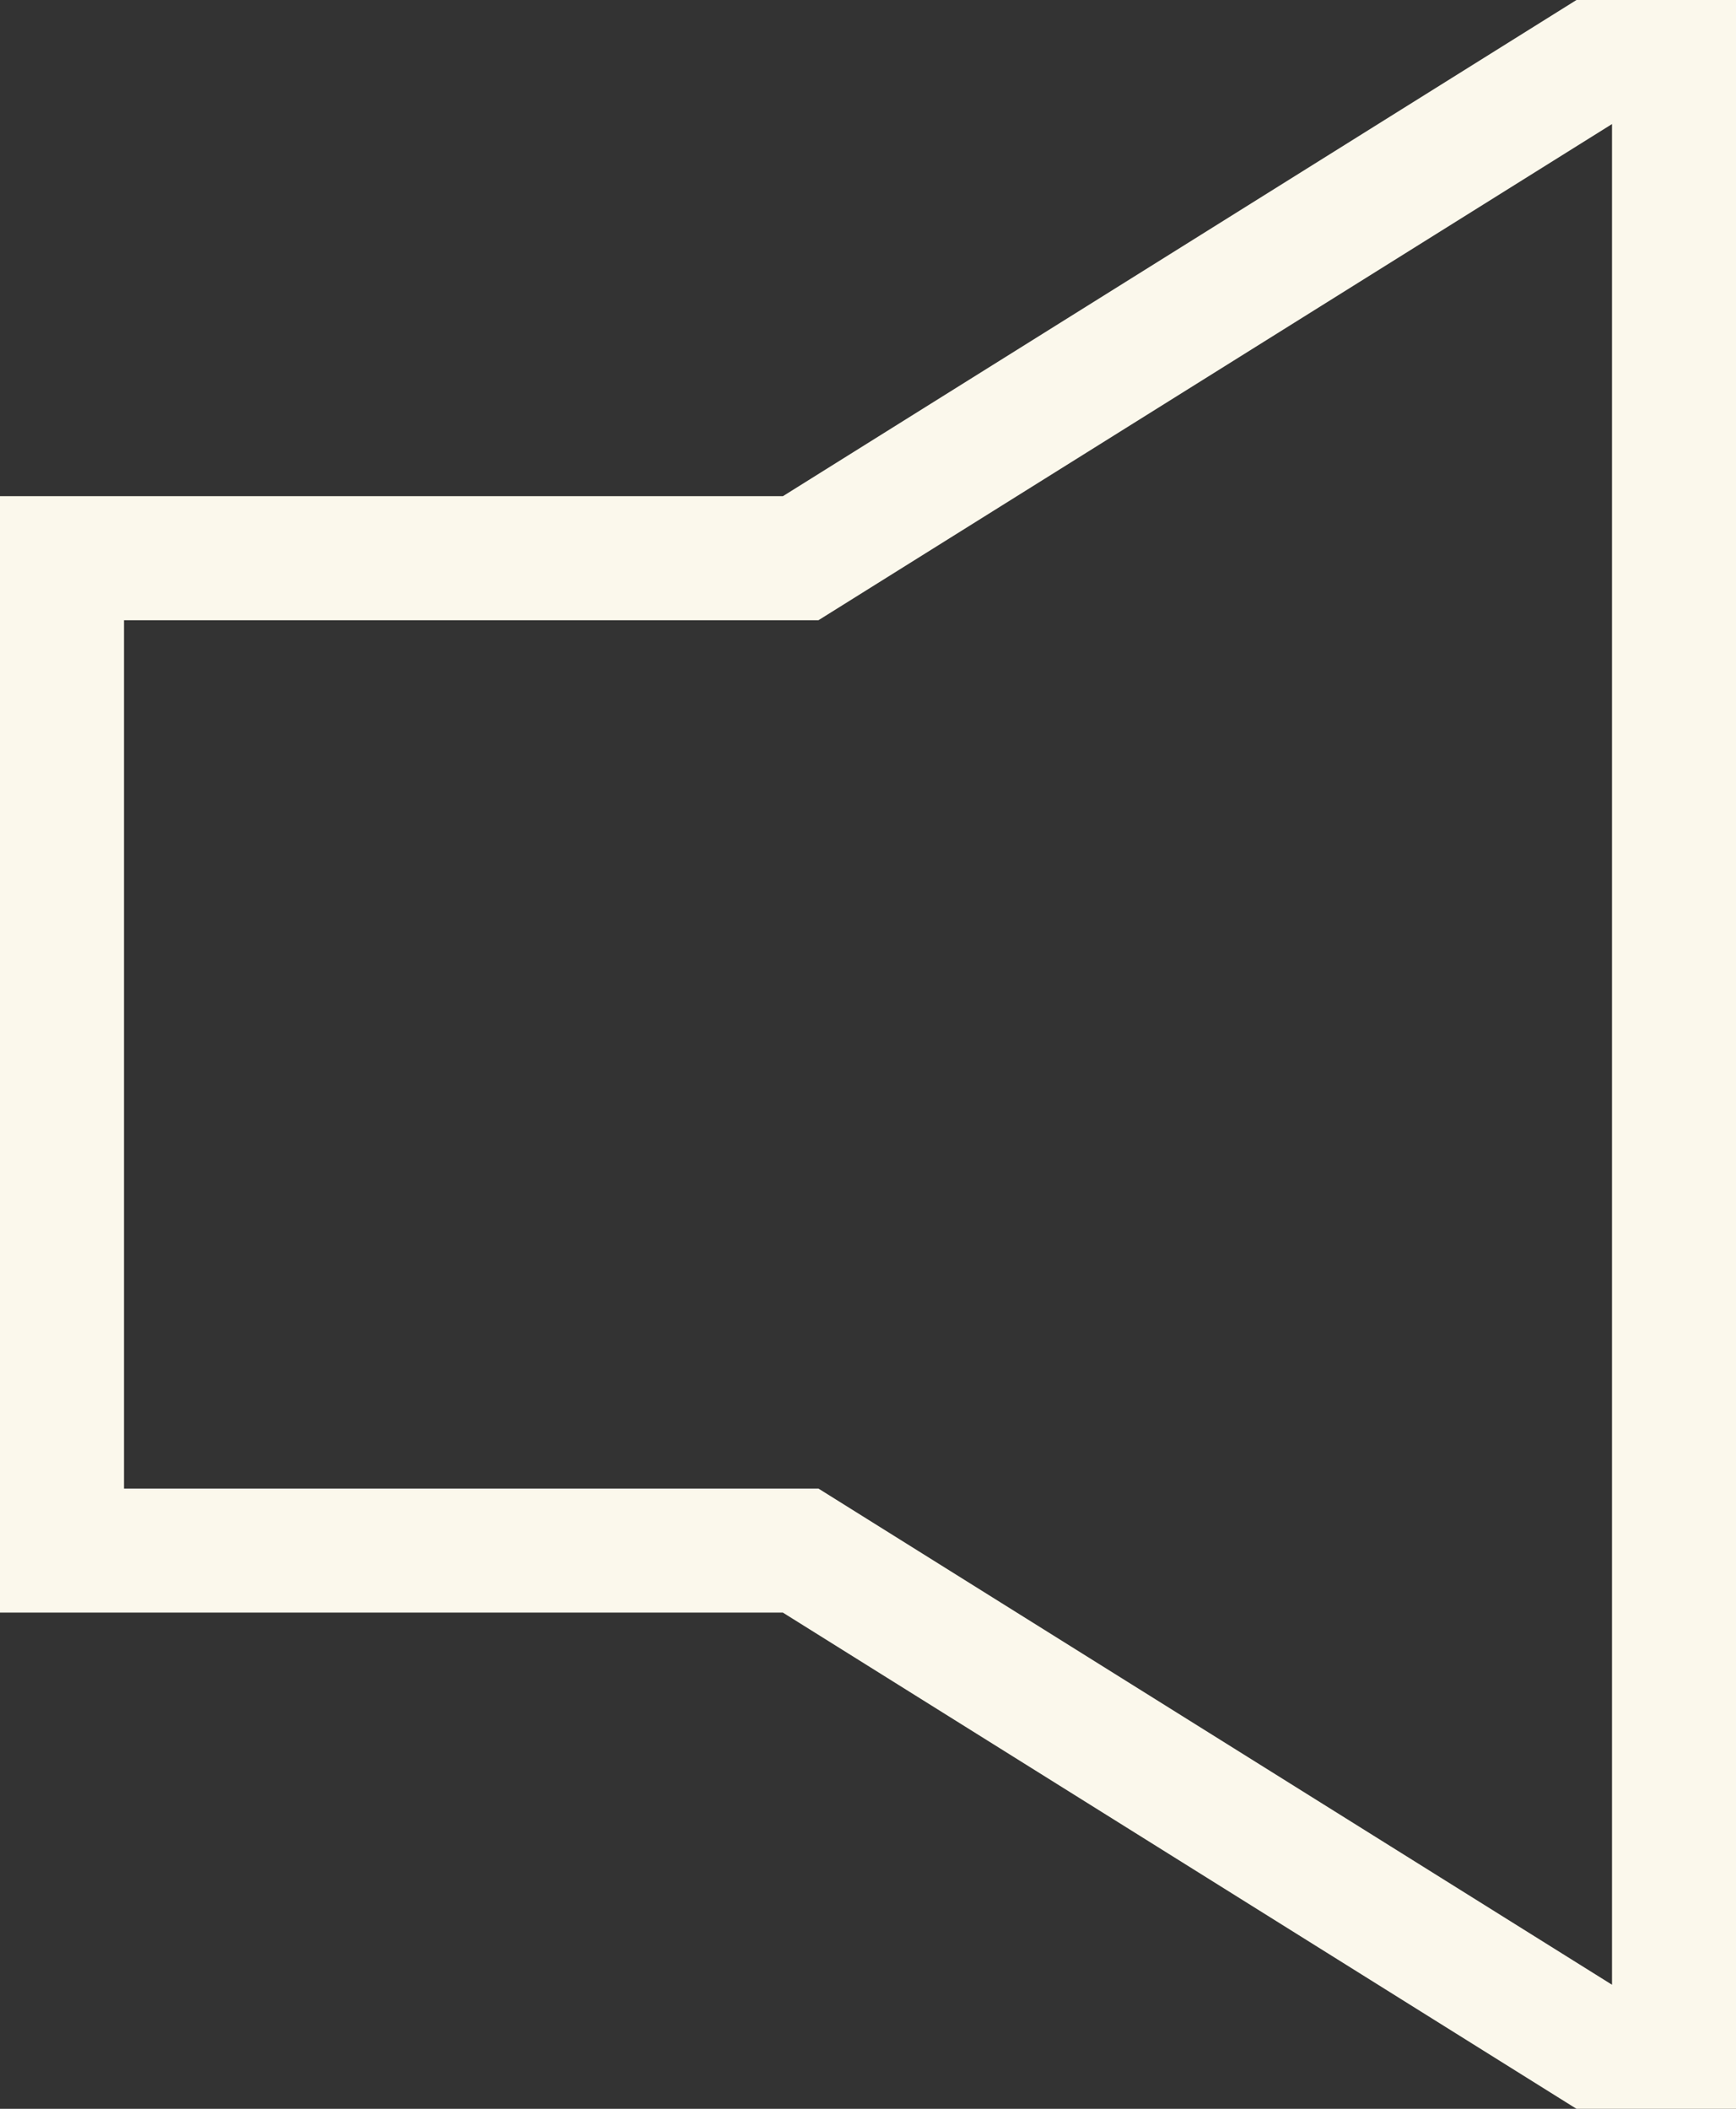 <?xml version="1.0" encoding="UTF-8"?>
<svg width="14px" height="17px" viewBox="0 0 14 17" version="1.1" xmlns="http://www.w3.org/2000/svg" xmlns:xlink="http://www.w3.org/1999/xlink">
    <rect x="0" y="0" width="14" height="17" fill="#333333" stroke="none"/>
    <!-- Generator: Sketch 51.1 (57501) - http://www.bohemiancoding.com/sketch -->
    <title>D_VidControl_Mute</title>
    <desc>Created with Sketch.</desc>
    <defs></defs>
    <g id="Production-Detail" stroke="none" stroke-width="1" fill="none" fill-rule="evenodd">
        <g id="D_VideoPlayerControls-Mute" transform="translate(-80, -24)" stroke="#FBF8EC">
            <g id="D_VidControl_Mute" transform="translate(81, 25)">
                <path d="M5.457,3.5 L12.5,-0.902 L12.5,15.902 L5.457,11.5 L-0.5,11.5 L-0.5,3.5 L5.457,3.5 Z" id="Combined-Shape"></path>
            </g>
        </g>
    </g>
</svg>
